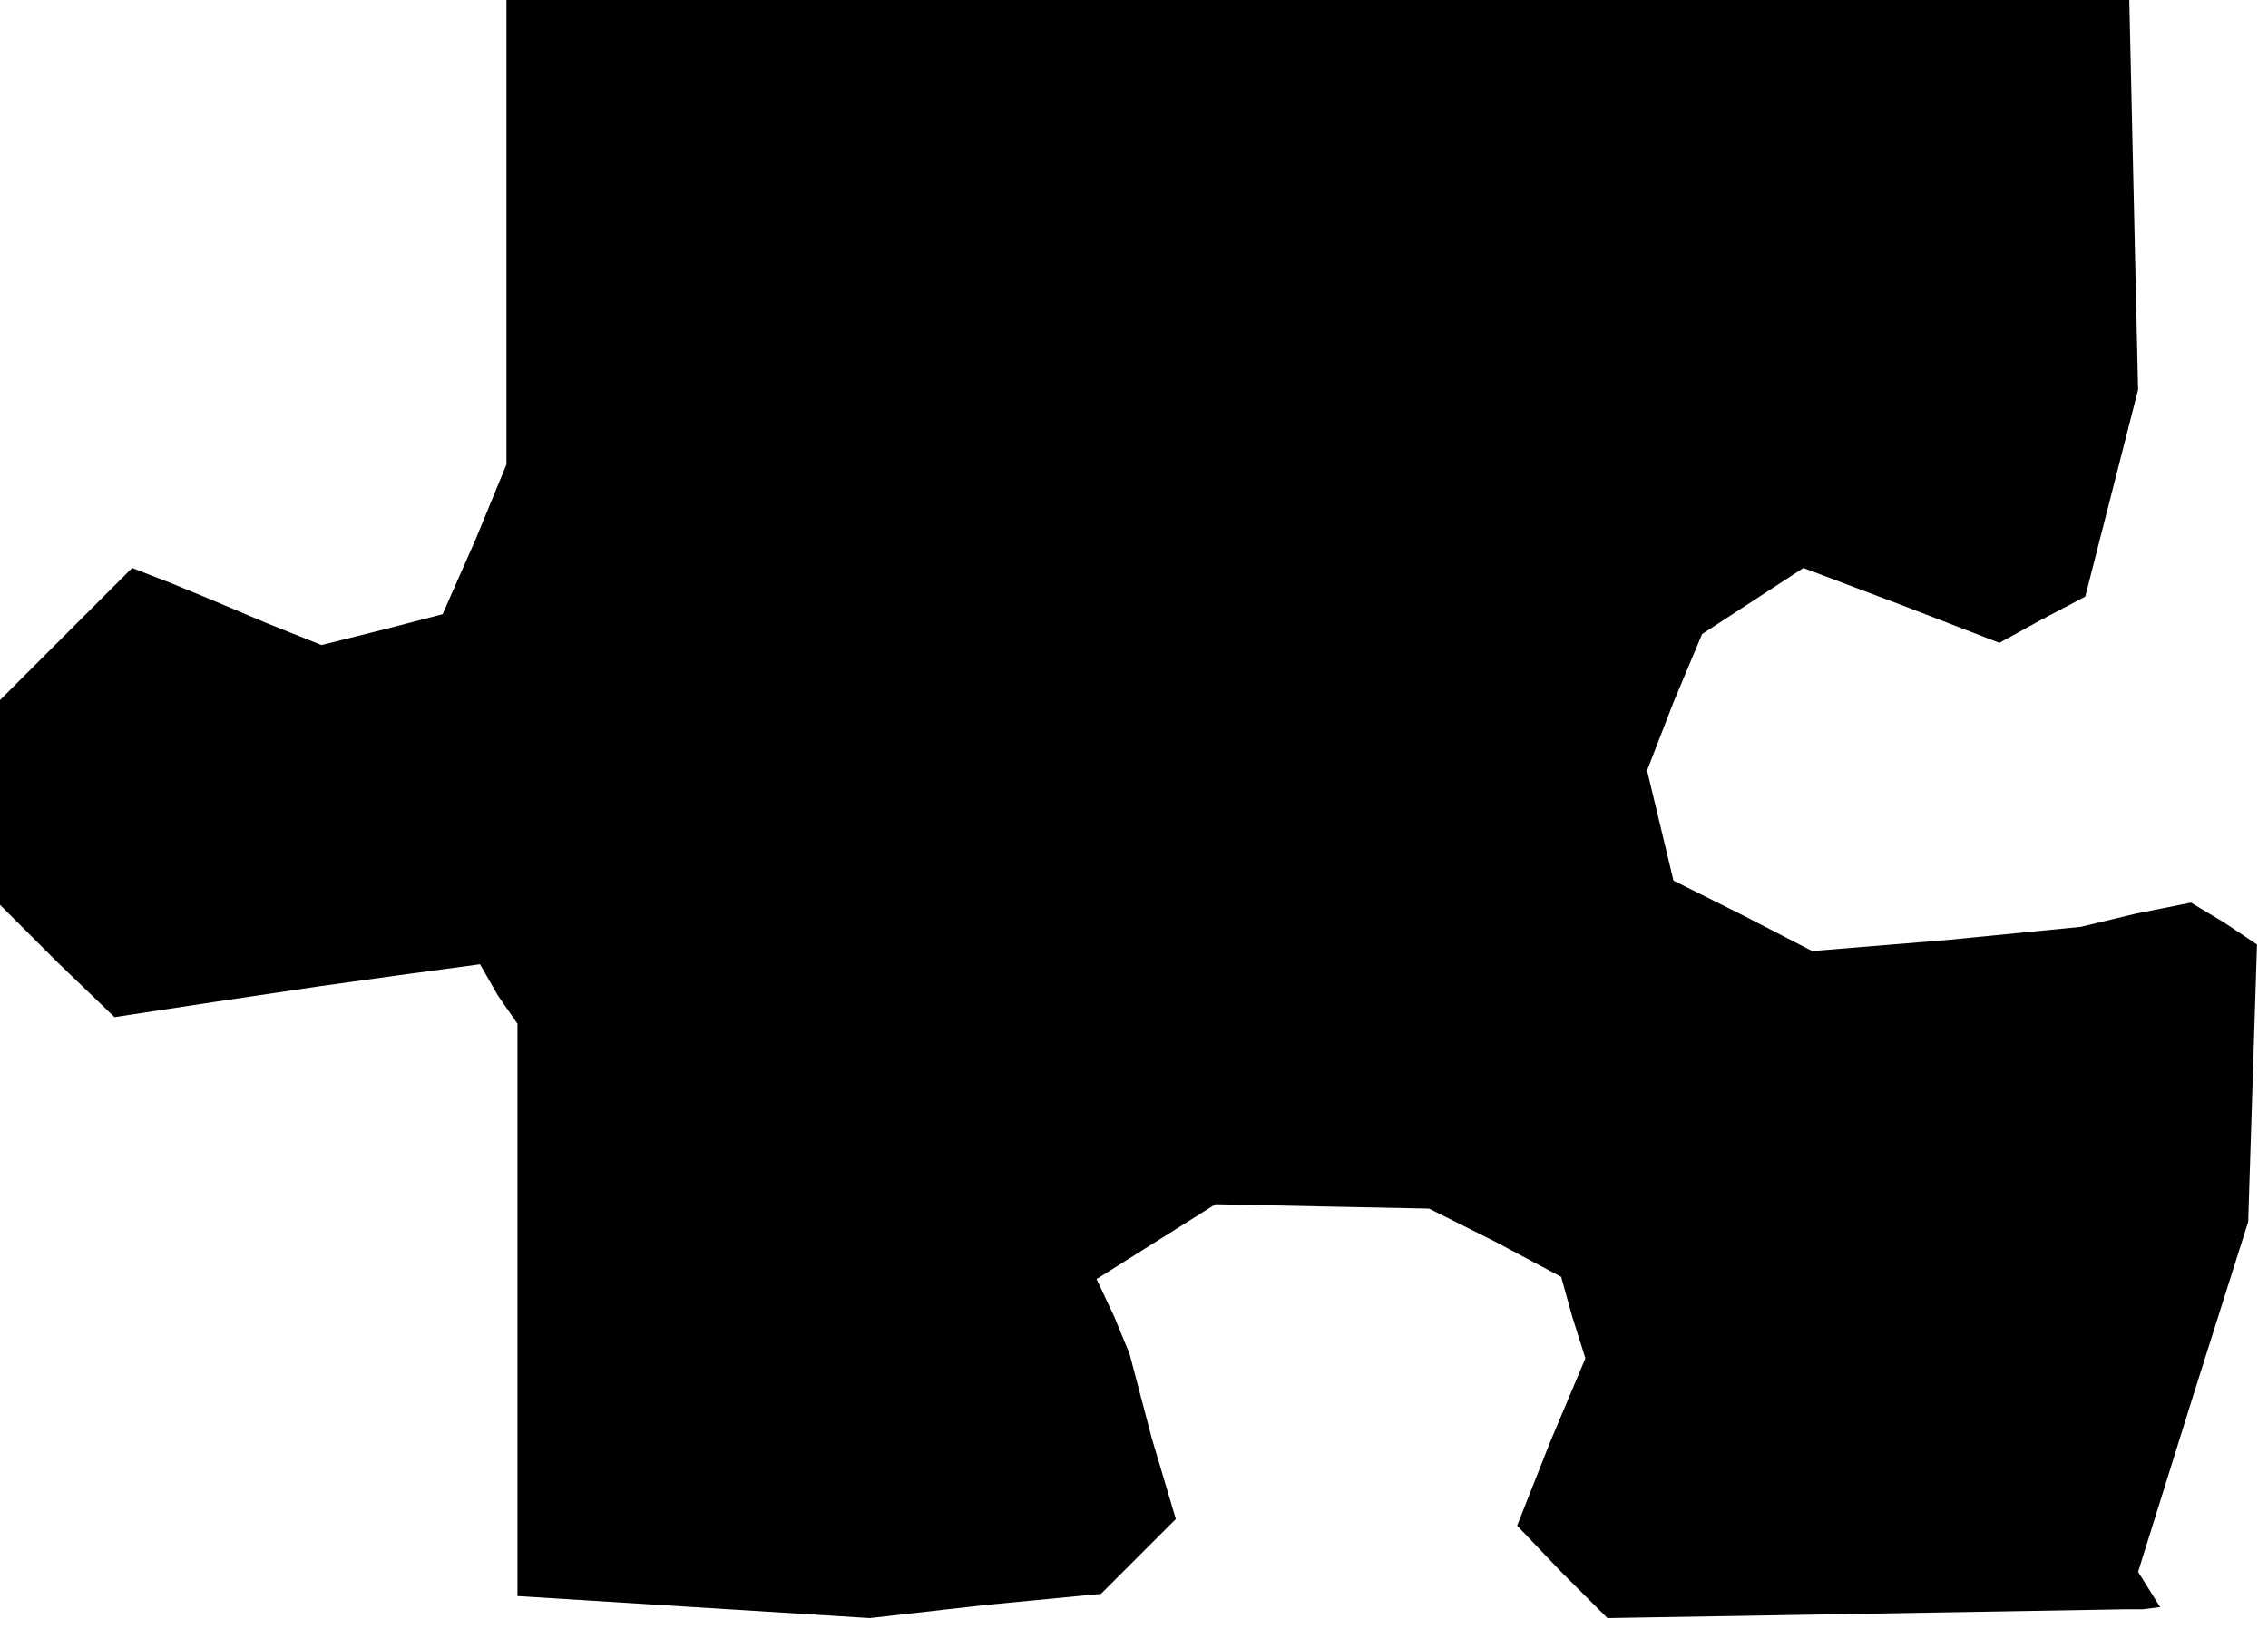 <?xml version="1.0" standalone="no"?>
<!DOCTYPE svg PUBLIC "-//W3C//DTD SVG 20010904//EN"
 "http://www.w3.org/TR/2001/REC-SVG-20010904/DTD/svg10.dtd">
<svg version="1.0" xmlns="http://www.w3.org/2000/svg"
 width="103pt" height="74pt" viewBox="0 0 103 74"
 preserveAspectRatio="xMidYMid meet">
<g transform="translate(0,74) scale(0.1,-0.1)"
fill="#000000" stroke="none">
<path d="M230 635 l0 -106 -14 -34 -15 -34 -27 -7 -28 -7 -25 10 -26 11 -17 7
-18 7 -30 -30 -30 -30 0 -47 0 -46 26 -26 26 -25 46 7 47 7 36 5 37 5 8 -14 9
-13 0 -130 0 -130 80 -5 80 -5 53 6 52 5 17 17 17 17 -11 37 -10 38 -7 17 -8
17 27 17 27 17 48 -1 49 -1 30 -15 30 -16 5 -18 6 -19 -16 -38 -15 -38 20 -21
21 -21 118 2 117 2 8 0 8 1 -5 8 -5 8 25 80 25 79 2 63 2 63 -15 10 -15 9 -25
-5 -25 -6 -61 -6 -61 -5 -31 16 -32 16 -6 25 -6 25 12 31 13 31 23 15 23 15
45 -17 44 -17 20 11 19 10 12 47 12 47 -2 88 -2 89 -368 0 -369 0 0 -105z"/>
</g>
</svg>
